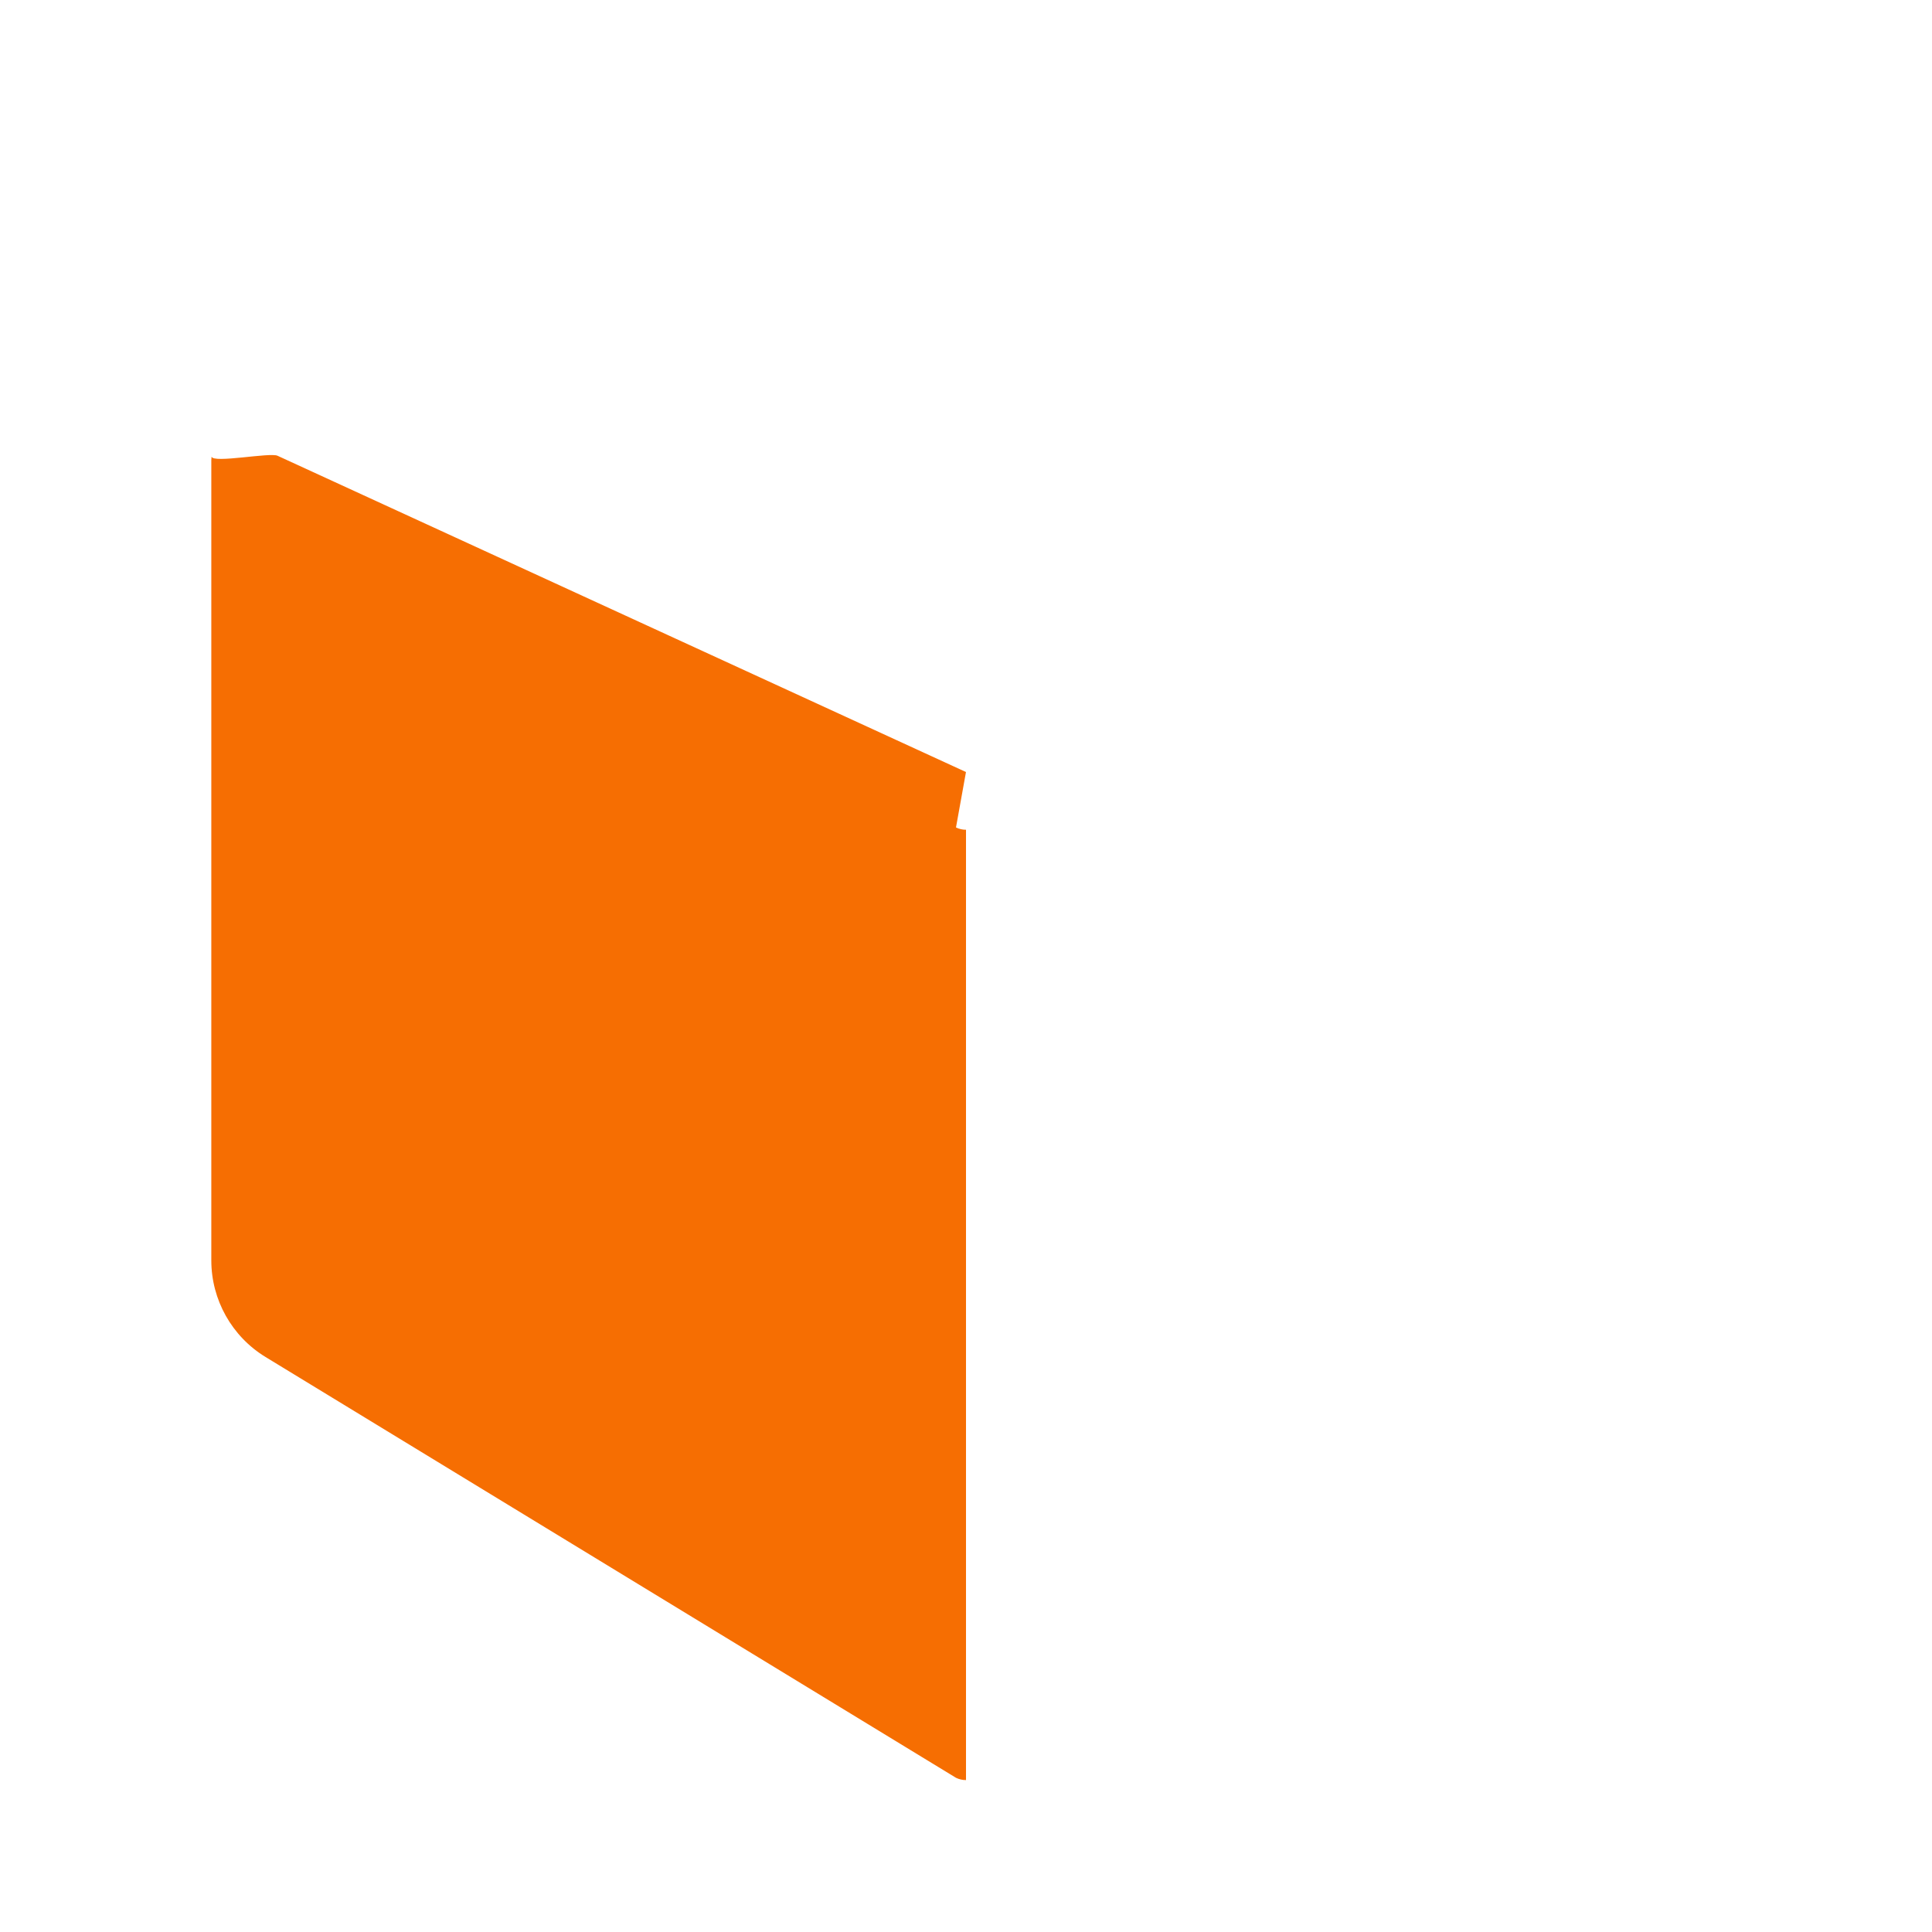 <?xml version="1.0" encoding="UTF-8" standalone="no"?><!DOCTYPE svg PUBLIC "-//W3C//DTD SVG 1.1//EN" "http://www.w3.org/Graphics/SVG/1.1/DTD/svg11.dtd"><svg width="100%" height="100%" viewBox="0 0 512 512" version="1.1" xmlns="http://www.w3.org/2000/svg" xmlns:xlink="http://www.w3.org/1999/xlink" xml:space="preserve" style="fill-rule:evenodd;clip-rule:evenodd;stroke-linejoin:round;stroke-miterlimit:2;"><path d="M56.002,121.898c-0,0 -0.001,159.226 -0.002,212.115c0,10.464 5.452,20.172 14.388,25.618c45.45,27.699 182.96,111.503 182.96,111.503c0.838,0.405 1.745,0.608 2.653,0.608l-0,-251.847l-0.002,0c-0.907,0 -1.815,-0.202 -2.653,-0.607l2.647,-14.691l-182.431,-83.812c-1.978,-0.956 -17.216,2.079 -17.49,0.21l-0.072,0.9l0.002,0.003Z" style="fill:#f66e02;fill-rule:nonzero;"/></svg>